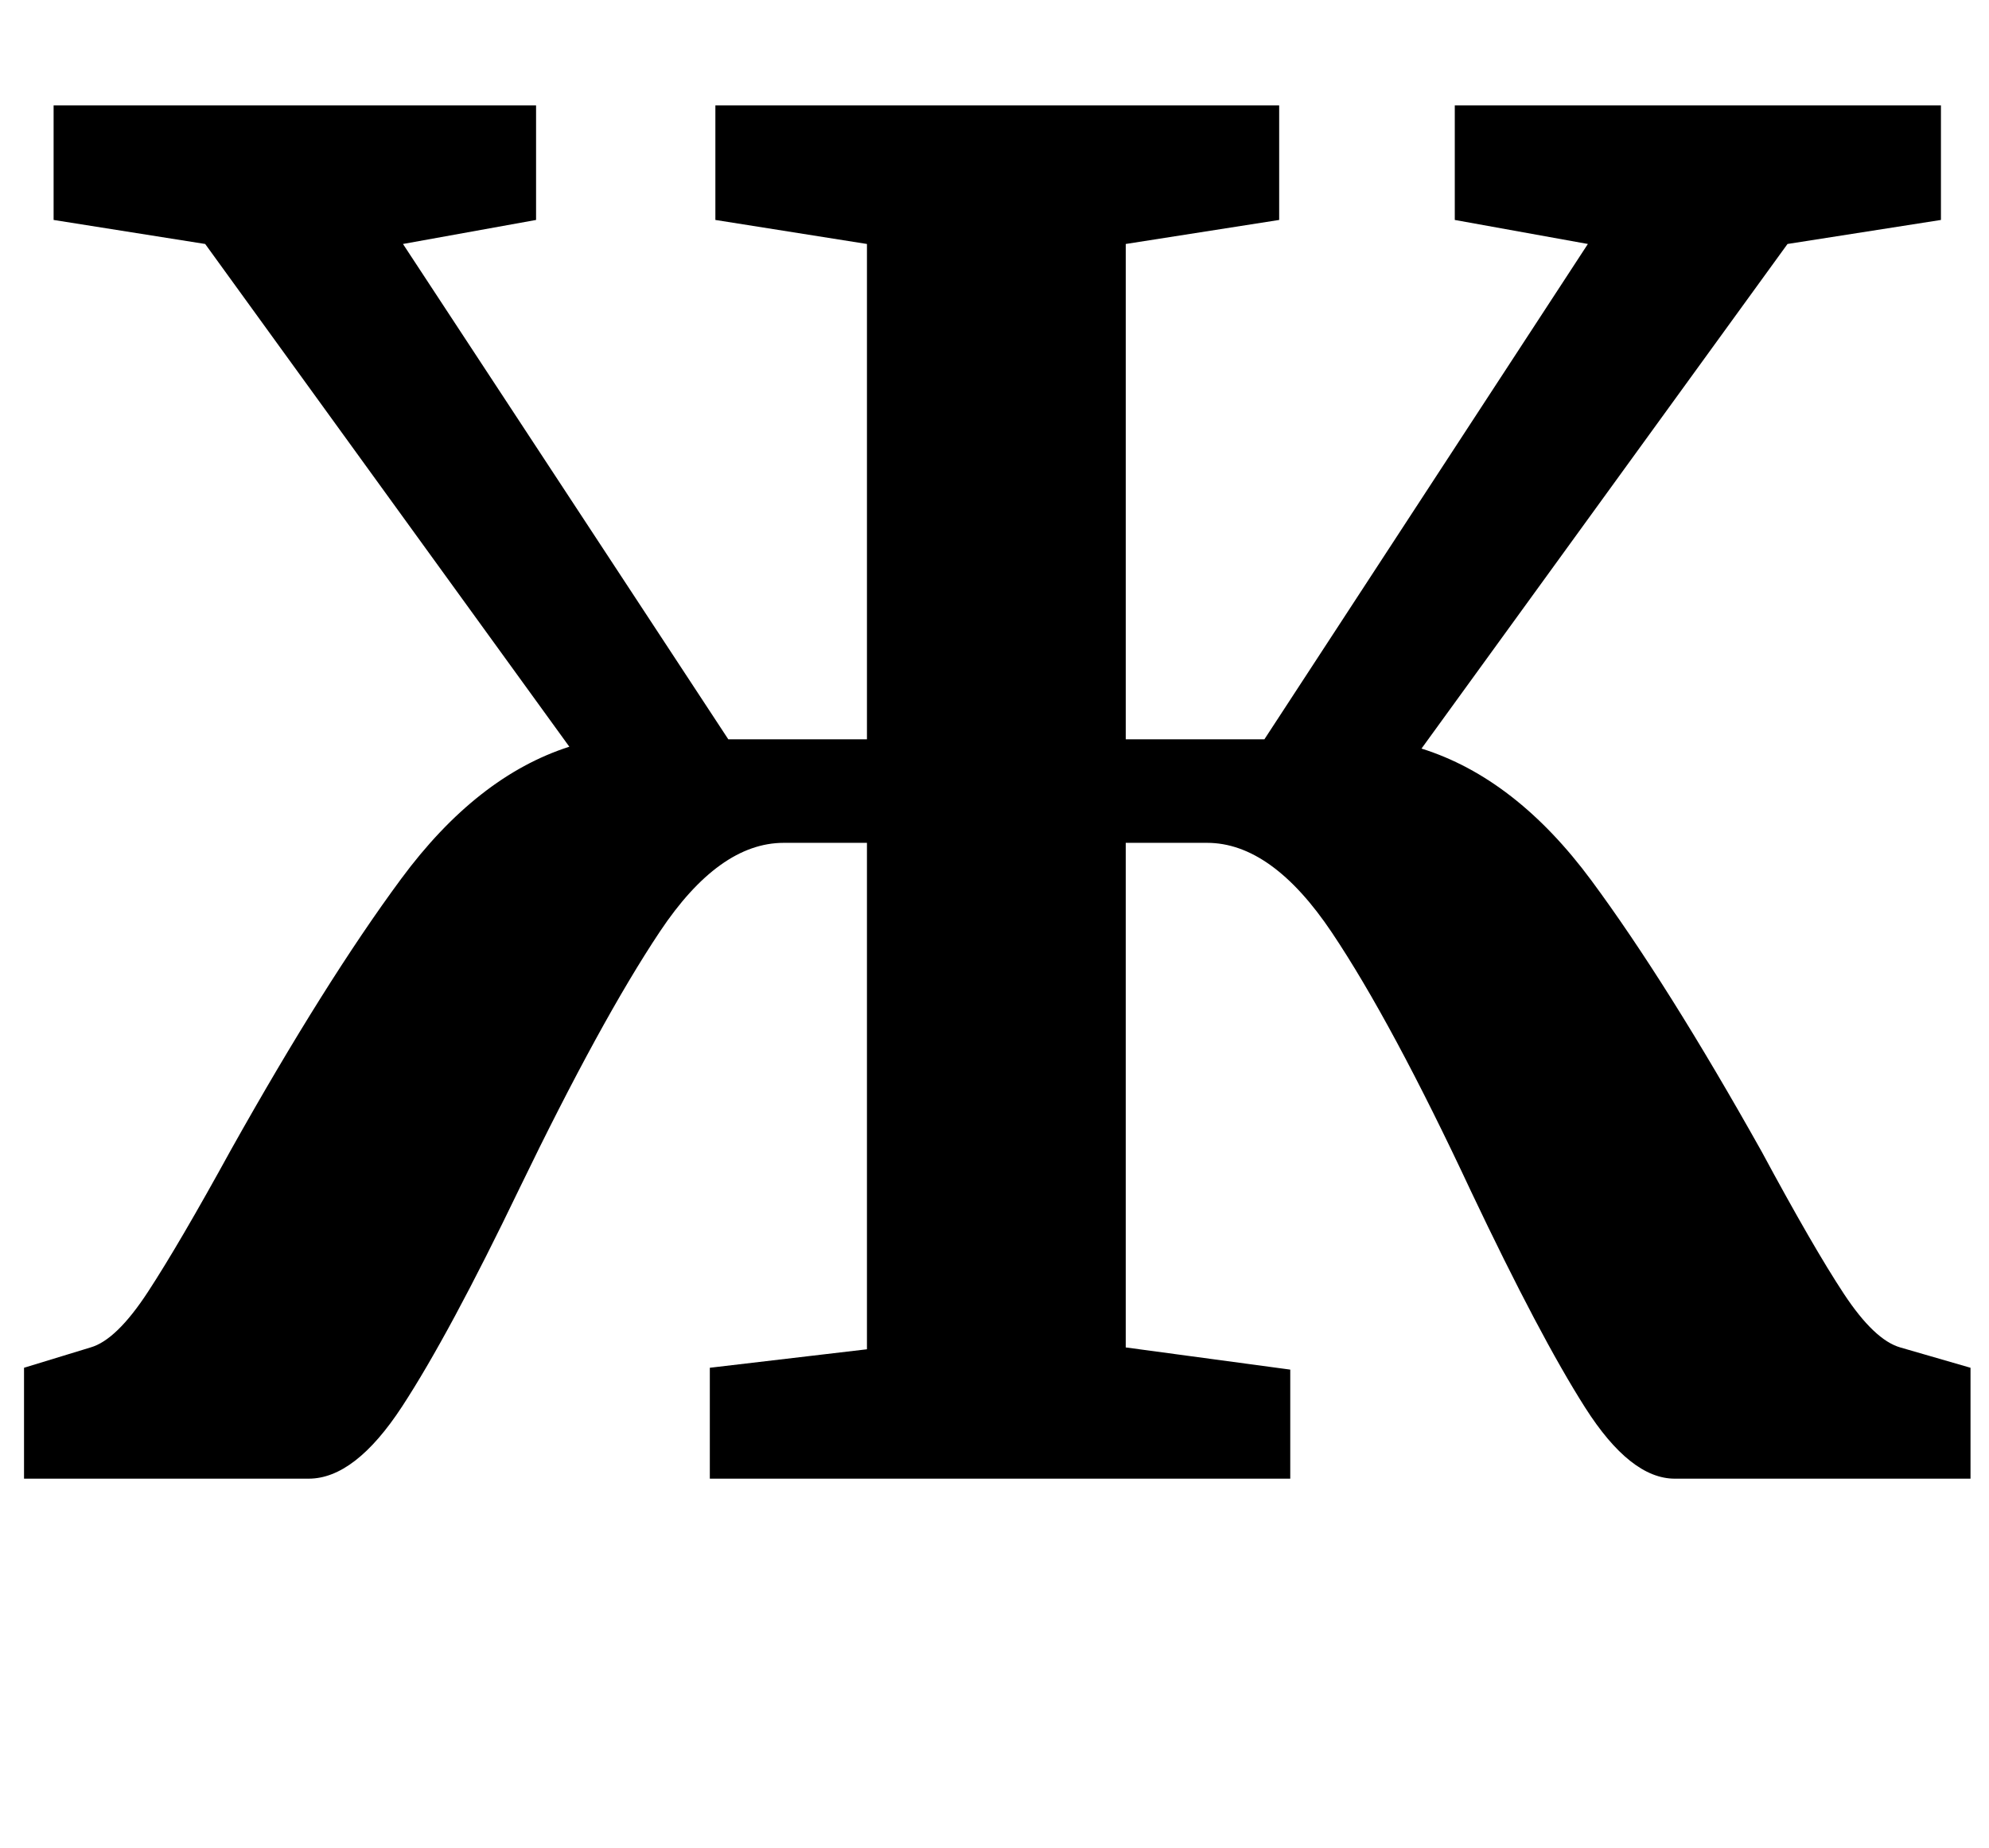 <?xml version="1.0" standalone="no"?>
<!DOCTYPE svg PUBLIC "-//W3C//DTD SVG 1.1//EN" "http://www.w3.org/Graphics/SVG/1.1/DTD/svg11.dtd" >
<svg xmlns="http://www.w3.org/2000/svg" xmlns:xlink="http://www.w3.org/1999/xlink" version="1.1" viewBox="-10 0 1076 1000">
  <g transform="matrix(1 0 0 -1 0 800)">
   <path fill="currentColor"
d="M851 323.5q41 -55.5 92 -146.5q28 -52 44.5 -77t30.5 -29l38 -11v-60h-160q-24 0 -48.5 38.5t-61.5 116.5q-43 92 -75.5 140.5t-67.5 48.5h-44v-273l89 -12v-59h-314v60l85 10v274h-45q-35 0 -67 -48t-76 -139q-38 -79 -63.5 -118t-50.5 -39h-154v60l36 11q14 4 31 30
t45 77q51 91 92 146.5t91 71.5l-197 272l-82 13v62h261v-62l-72 -13l176 -268h75v268l-82 13v62h305v-62l-83 -13v-268h75l175 268l-72 13v62h263v-62l-83 -13l-198 -273q51 -16 92 -71.5z" />
  </g>

</svg>
